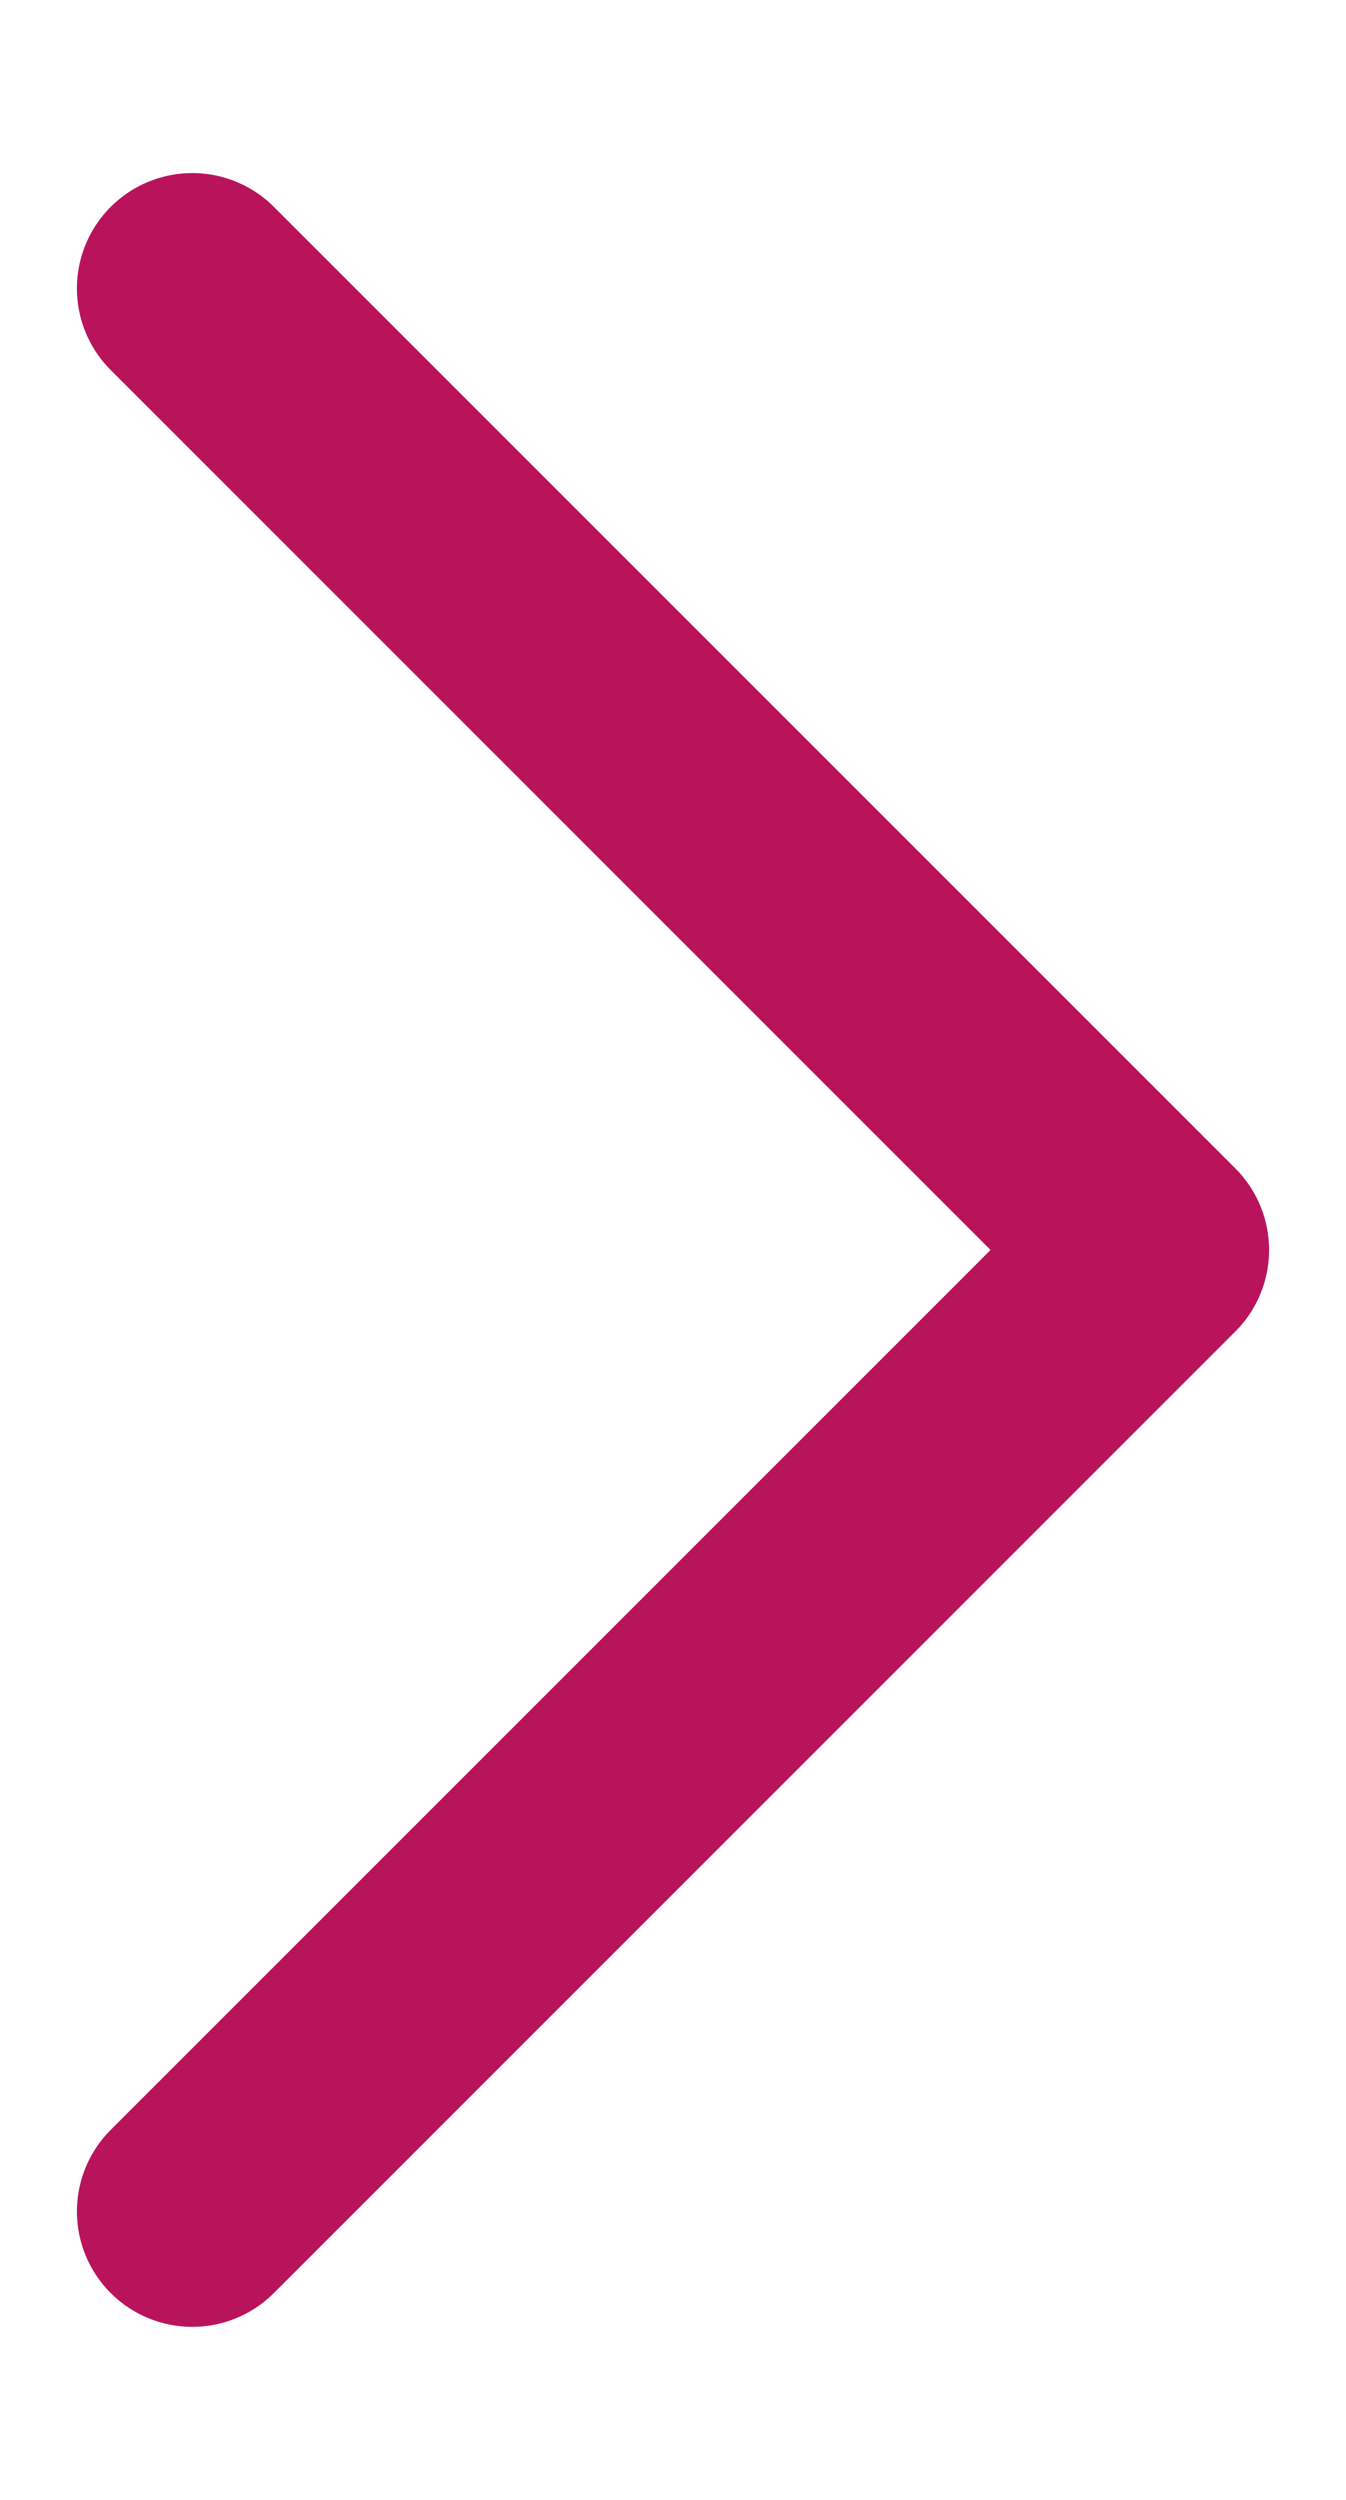 <svg width="7" height="13" viewBox="0 0 7 13" fill="none" xmlns="http://www.w3.org/2000/svg">
<path d="M1 11.5L6 6.5L1 1.5" stroke="#B9135B" stroke-width="1.2" stroke-linecap="round" stroke-linejoin="round"/>
</svg>
